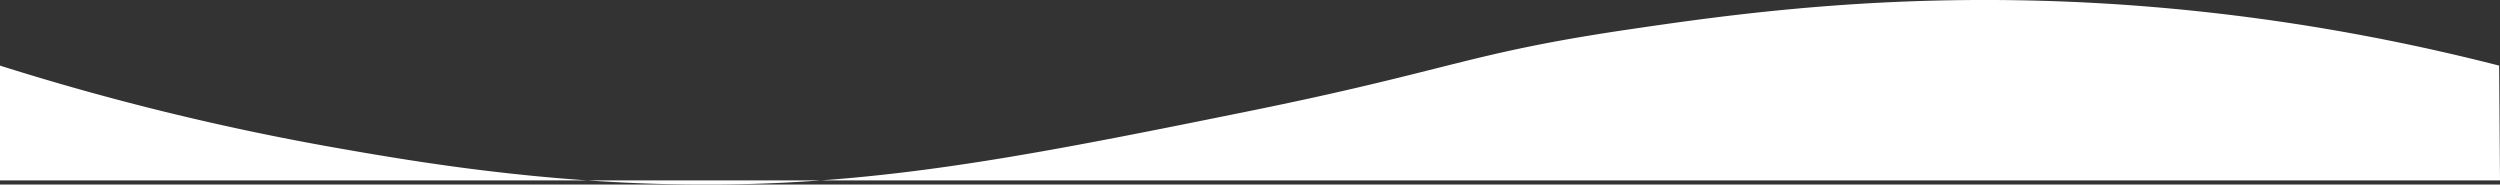 <svg xmlns="http://www.w3.org/2000/svg" viewBox="0 0 1920.68 141.78"><rect x="0" y="0" width="1920.68" height="141.78" fill="#333333" stroke="none"/><defs><style>.cls-1{fill:#fff;}</style></defs><g id="Layer_2" data-name="Layer 2"><g id="Layer_1-2" data-name="Layer 1"><path class="cls-1" d="M0,50.41V138.6H1920.68L1920,50.41C1761.35,9.79,1626.75.35,1530.55,0c-119.52-.43-214,13.05-277.42,22.36-126.34,18.52-136.05,31.16-297,63.73C772.32,123.32,653.79,146.54,497,141c-101.61-3.63-186.16-18.19-238.41-27.36A2024.17,2024.17,0,0,1,0,50.41Z"/></g></g></svg>